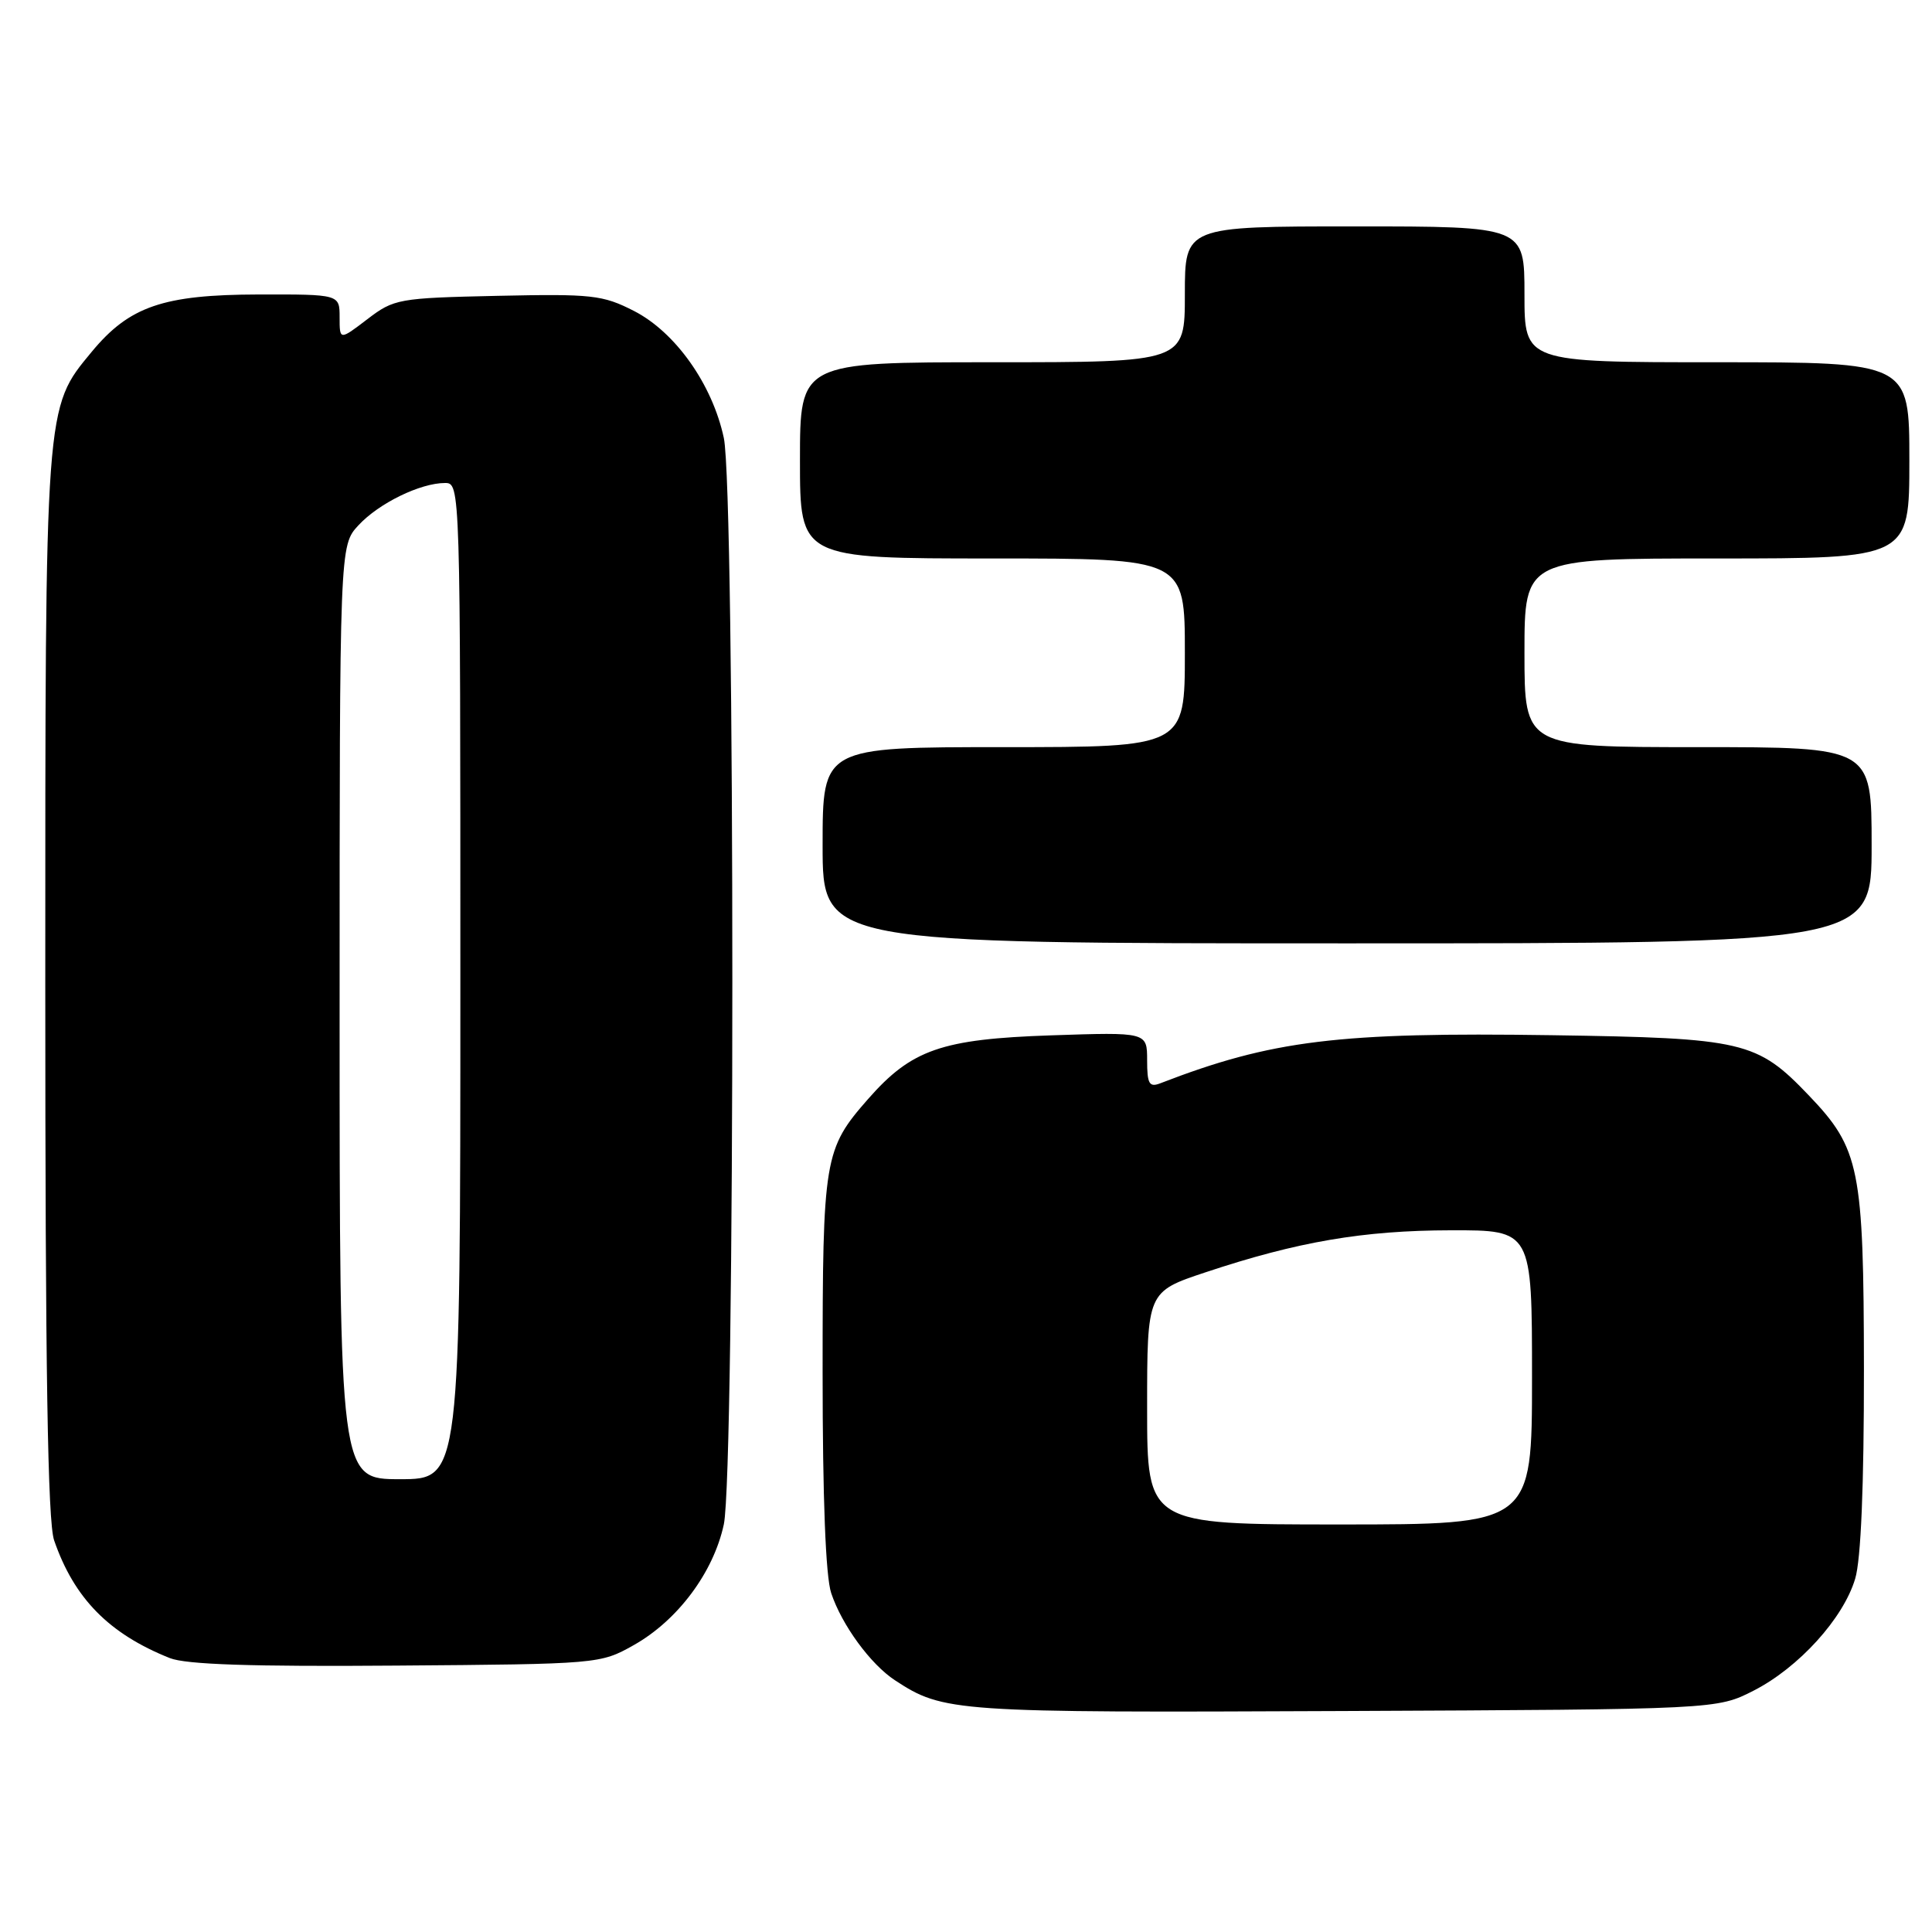 <?xml version="1.0" encoding="UTF-8" standalone="no"?>
<!DOCTYPE svg PUBLIC "-//W3C//DTD SVG 1.1//EN" "http://www.w3.org/Graphics/SVG/1.1/DTD/svg11.dtd" >
<svg xmlns="http://www.w3.org/2000/svg" xmlns:xlink="http://www.w3.org/1999/xlink" version="1.1" viewBox="0 0 256 256">
 <g >
 <path fill="currentColor"
d=" M 232.38 224.01 C 238.34 220.96 244.25 214.46 245.82 209.19 C 246.59 206.65 246.99 196.86 246.98 181.38 C 246.95 154.80 246.43 152.21 239.69 145.16 C 232.80 137.95 231.07 137.55 205.64 137.17 C 177.30 136.75 168.53 137.83 153.75 143.54 C 152.28 144.11 152.00 143.63 152.00 140.49 C 152.00 136.76 152.00 136.76 139.25 137.19 C 124.77 137.68 120.78 139.07 115.03 145.62 C 109.20 152.26 109.00 153.44 109.00 181.82 C 109.00 198.51 109.40 208.91 110.14 211.10 C 111.55 215.33 115.36 220.53 118.58 222.64 C 125.01 226.86 126.36 226.95 178.00 226.72 C 227.50 226.50 227.50 226.50 232.38 224.01 Z  M 83.95 218.00 C 89.79 214.72 94.54 208.36 95.91 201.99 C 97.41 194.97 97.42 65.05 95.91 58.03 C 94.39 50.92 89.49 44.01 84.00 41.20 C 79.85 39.08 78.44 38.93 65.92 39.20 C 52.80 39.49 52.21 39.59 48.67 42.30 C 45.00 45.10 45.00 45.10 45.00 42.05 C 45.00 39.00 45.00 39.00 34.25 39.02 C 21.62 39.05 17.14 40.59 12.15 46.62 C 5.93 54.14 6.00 53.24 6.00 130.53 C 6.00 181.51 6.32 201.63 7.17 204.10 C 9.82 211.78 14.43 216.48 22.49 219.70 C 24.62 220.56 33.35 220.85 52.50 220.70 C 79.27 220.50 79.54 220.48 83.95 218.00 Z  M 248.00 112.00 C 248.00 99.00 248.00 99.00 225.00 99.00 C 202.00 99.00 202.00 99.00 202.00 86.50 C 202.00 74.00 202.00 74.00 227.50 74.00 C 253.00 74.00 253.00 74.00 253.00 61.00 C 253.00 48.00 253.00 48.00 227.50 48.00 C 202.00 48.00 202.00 48.00 202.00 39.00 C 202.00 30.00 202.00 30.00 179.50 30.00 C 157.00 30.00 157.00 30.00 157.00 39.00 C 157.00 48.00 157.00 48.00 131.50 48.00 C 106.00 48.00 106.00 48.00 106.00 61.00 C 106.00 74.00 106.00 74.00 131.50 74.00 C 157.00 74.00 157.00 74.00 157.00 86.50 C 157.00 99.00 157.00 99.00 133.00 99.00 C 109.00 99.00 109.00 99.00 109.00 112.00 C 109.00 125.00 109.00 125.00 178.50 125.00 C 248.00 125.00 248.00 125.00 248.00 112.00 Z  M 152.00 186.58 C 152.00 171.16 152.00 171.16 159.76 168.58 C 171.93 164.53 180.63 163.04 192.25 163.02 C 203.00 163.00 203.00 163.00 203.00 182.50 C 203.00 202.00 203.00 202.00 177.50 202.00 C 152.00 202.00 152.00 202.00 152.00 186.58 Z  M 45.00 134.15 C 45.00 72.29 45.00 72.29 47.50 69.60 C 50.20 66.68 55.70 64.00 58.97 64.00 C 60.99 64.00 61.00 64.32 61.00 130.00 C 61.00 196.00 61.00 196.00 53.00 196.00 C 45.00 196.00 45.00 196.00 45.00 134.15 Z "/>
</g>
</svg>